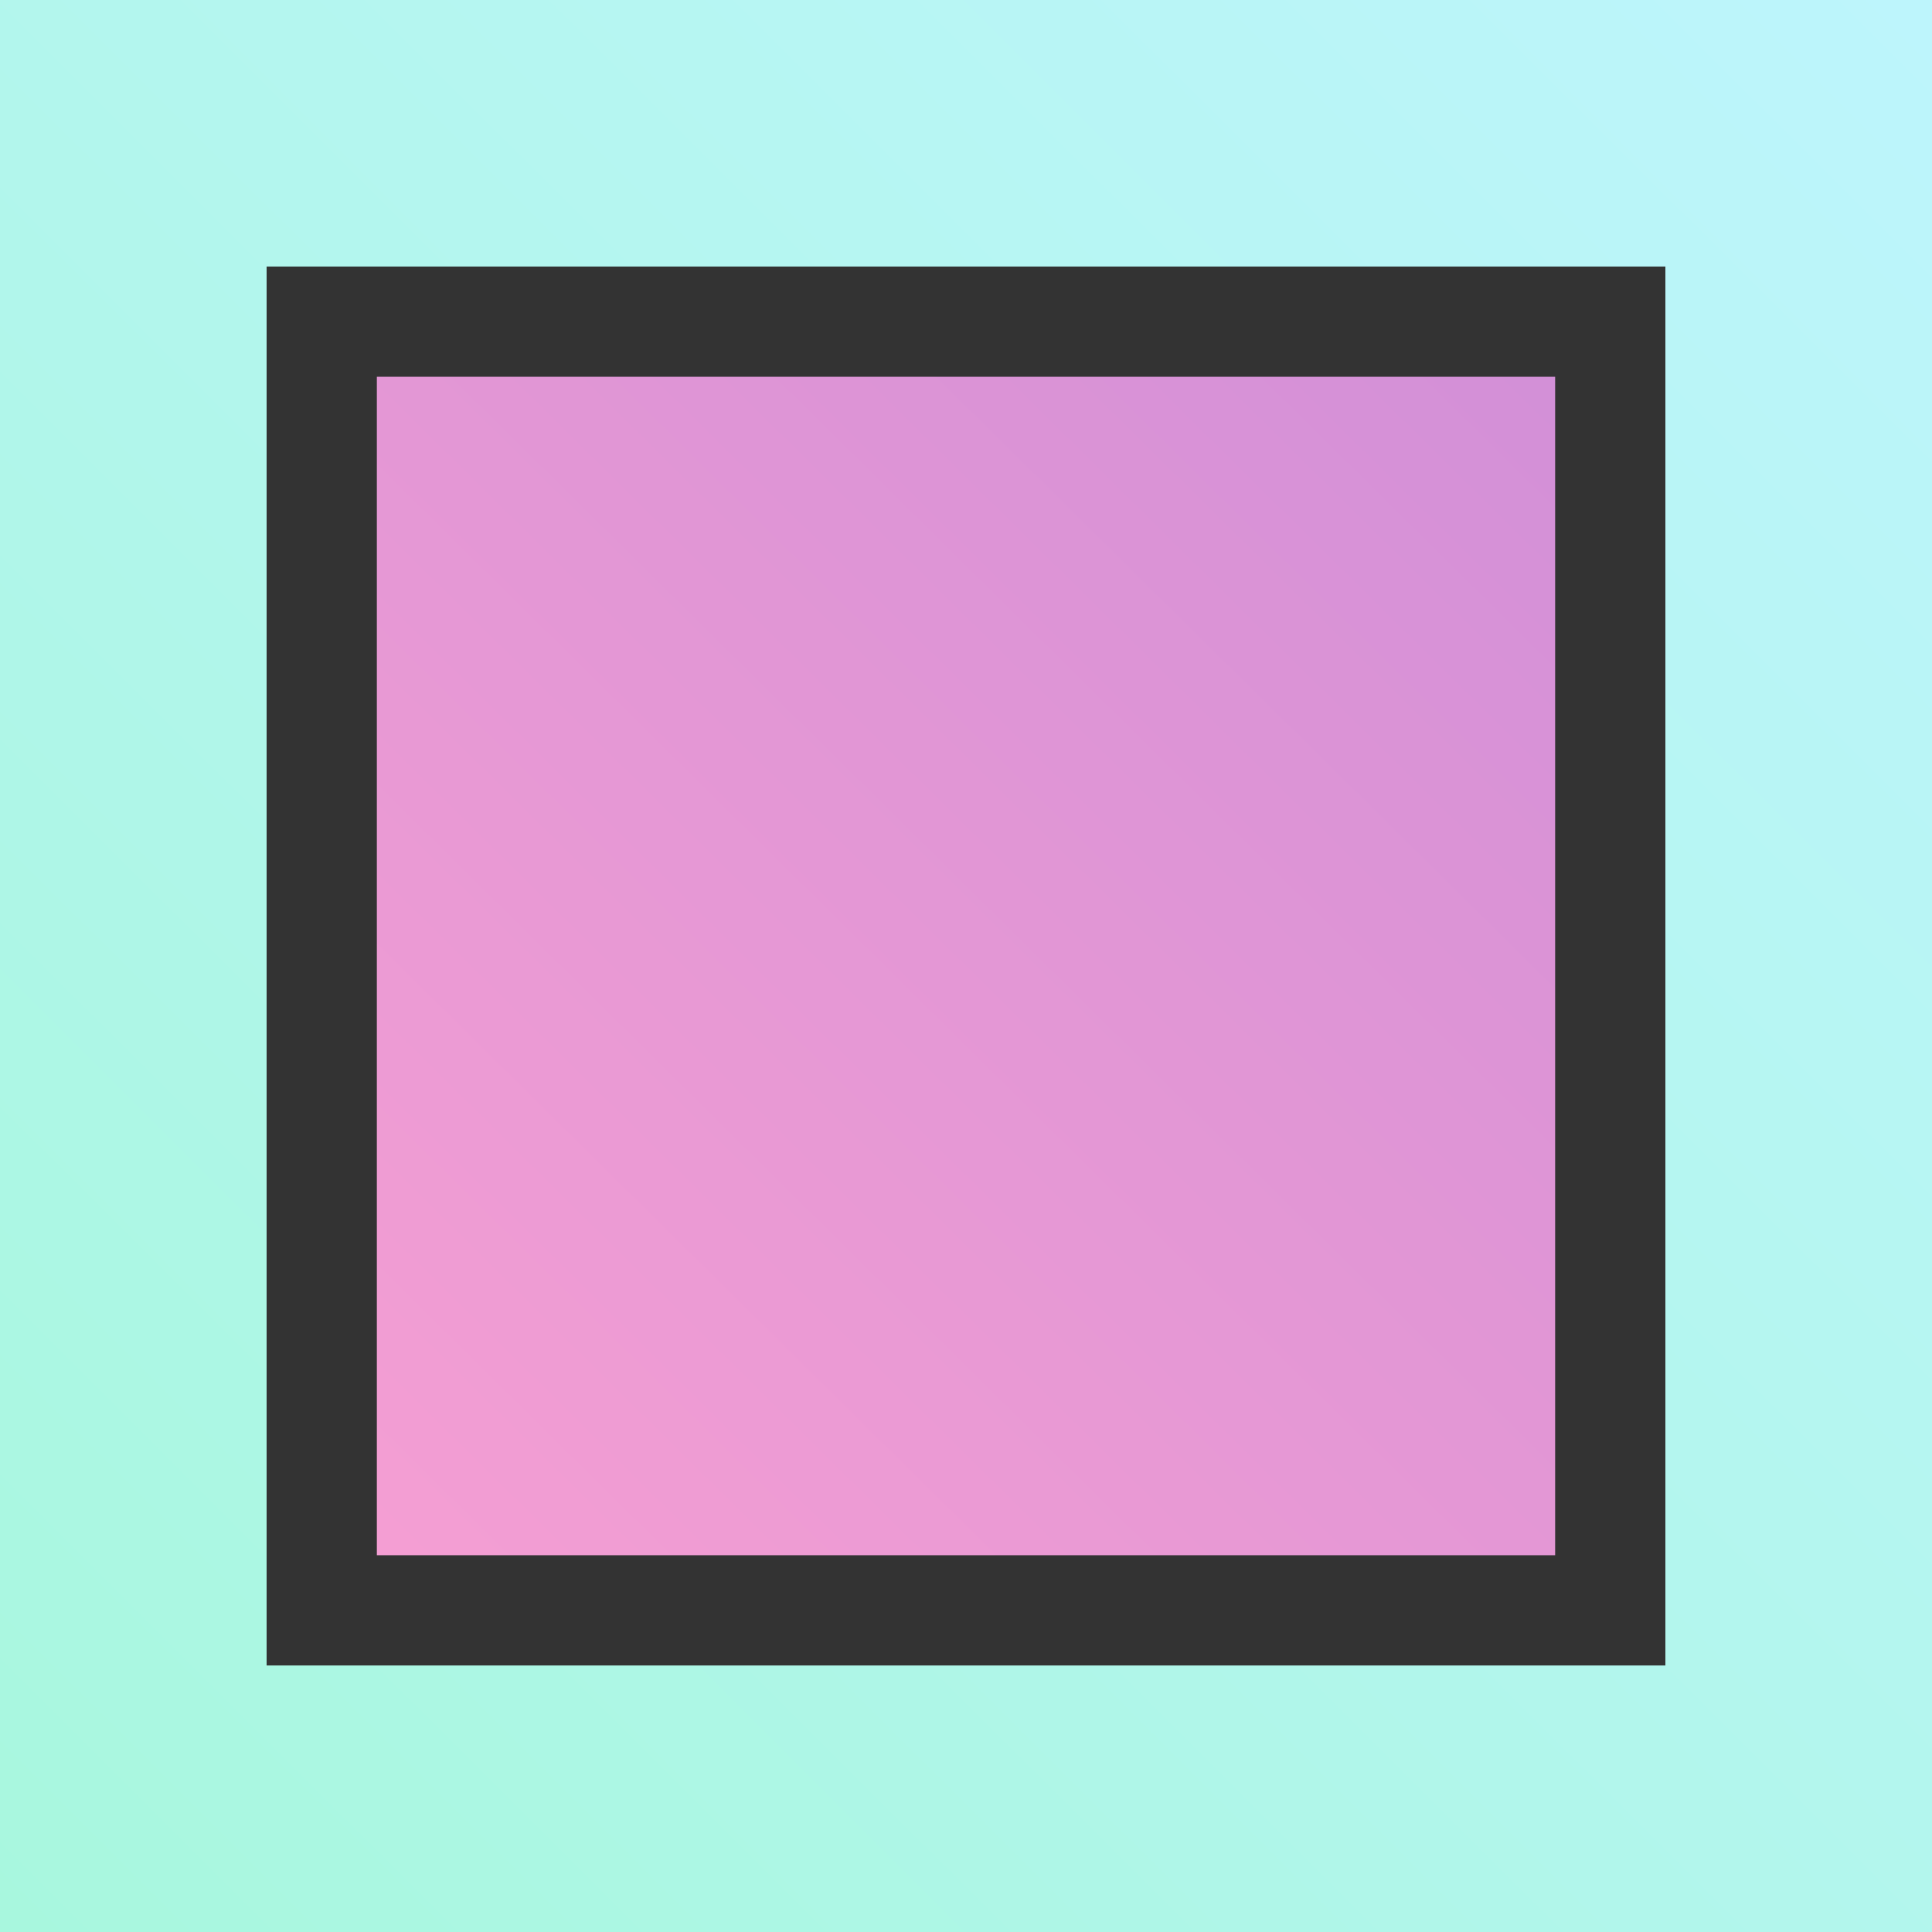 <?xml version="1.0" encoding="utf-8"?>
<svg viewBox="0 0 300 300" xmlns="http://www.w3.org/2000/svg">
  <rect x="0" y="0" width="300" height="300" fill="#333333" stroke="none"/>
  <style>
    :root {
      --fg-0: #FFA3D1;
      --fg-1: #C88BD9;
      --fg-2: #BDF5FC;
      --fg-3: #A8F7DE;
    }
  </style>
  <defs>
    <linearGradient gradientUnits="userSpaceOnUse" x1="61.706" y1="18.027" x2="61.706" y2="168.027" id="gradient-2" gradientTransform="matrix(1.497, 1.479, -2, 2, 243.686, -127.323)">
      <stop offset="0" style="stop-color: #C88BD9;"/>
      <stop offset="1" style="stop-color: #FFA3D1;"/>
    </linearGradient>
    <linearGradient gradientUnits="userSpaceOnUse" x1="150" y1="258.613" x2="150" y2="300" id="gradient-1" gradientTransform="matrix(0.708, 0.706, -7.249, 7.249, 2068.322, -1980.455)">
      <stop offset="0" style="stop-color: #BDF5FC"/>
      <stop offset="1" style="stop-color: #A8F7DE;"/>
    </linearGradient>
  </defs>
  <rect width="182.964" height="182.99" style="stroke-linecap: square; stroke-width: 50px; fill: url('#gradient-2');" y="58.505" x="58.518"/>
  <path d="M 258.6 258.613 L 258.6 41.387 L 41.4 41.387 L 41.4 258.613 Z M 300 0 L 300 300 L 0 300 L 0 0 Z" style="stroke-linecap: square; stroke-width: 50px; fill: url('#gradient-1');"/>
</svg>